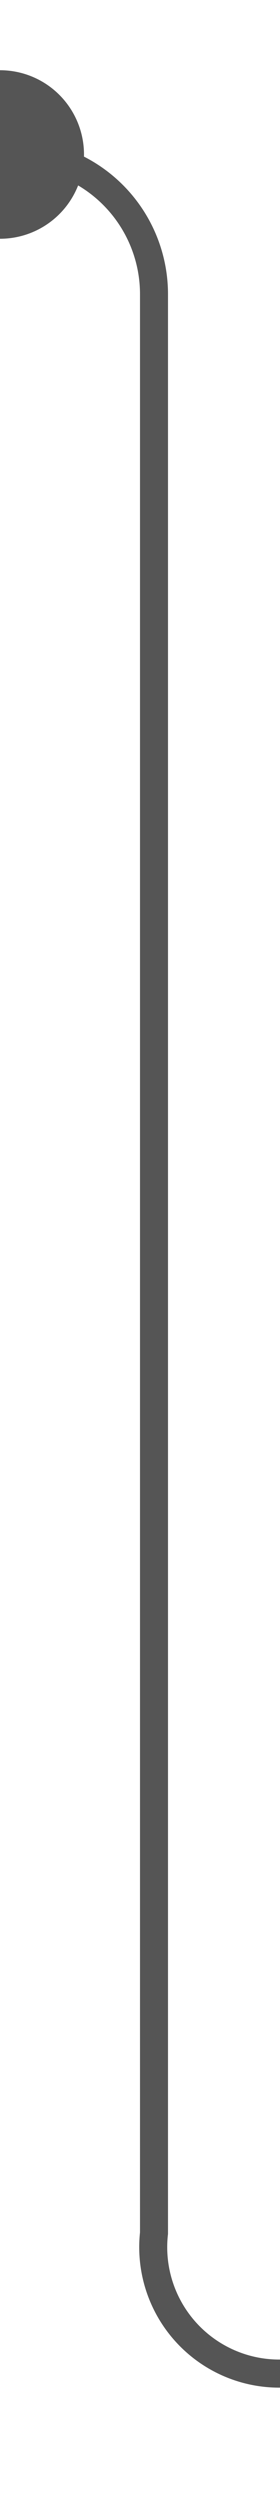 ﻿<?xml version="1.0" encoding="utf-8"?>
<svg version="1.1" xmlns:xlink="http://www.w3.org/1999/xlink" width="10px" height="89px" preserveAspectRatio="xMidYMin meet" viewBox="1940 553  8 89" xmlns="http://www.w3.org/2000/svg">
  <path d="M 1937 558.5  L 1939 558.5  A 5 5 0 0 1 1944.5 563.5 L 1944.5 632.5  A 4.5 4.5 0 0 0 1949 637.5 L 1953 637.5  " stroke-width="1" stroke="#555555" fill="none" />
  <path d="M 1939 555.5  A 3 3 0 0 0 1936 558.5 A 3 3 0 0 0 1939 561.5 A 3 3 0 0 0 1942 558.5 A 3 3 0 0 0 1939 555.5 Z " fill-rule="nonzero" fill="#555555" stroke="none" />
</svg>